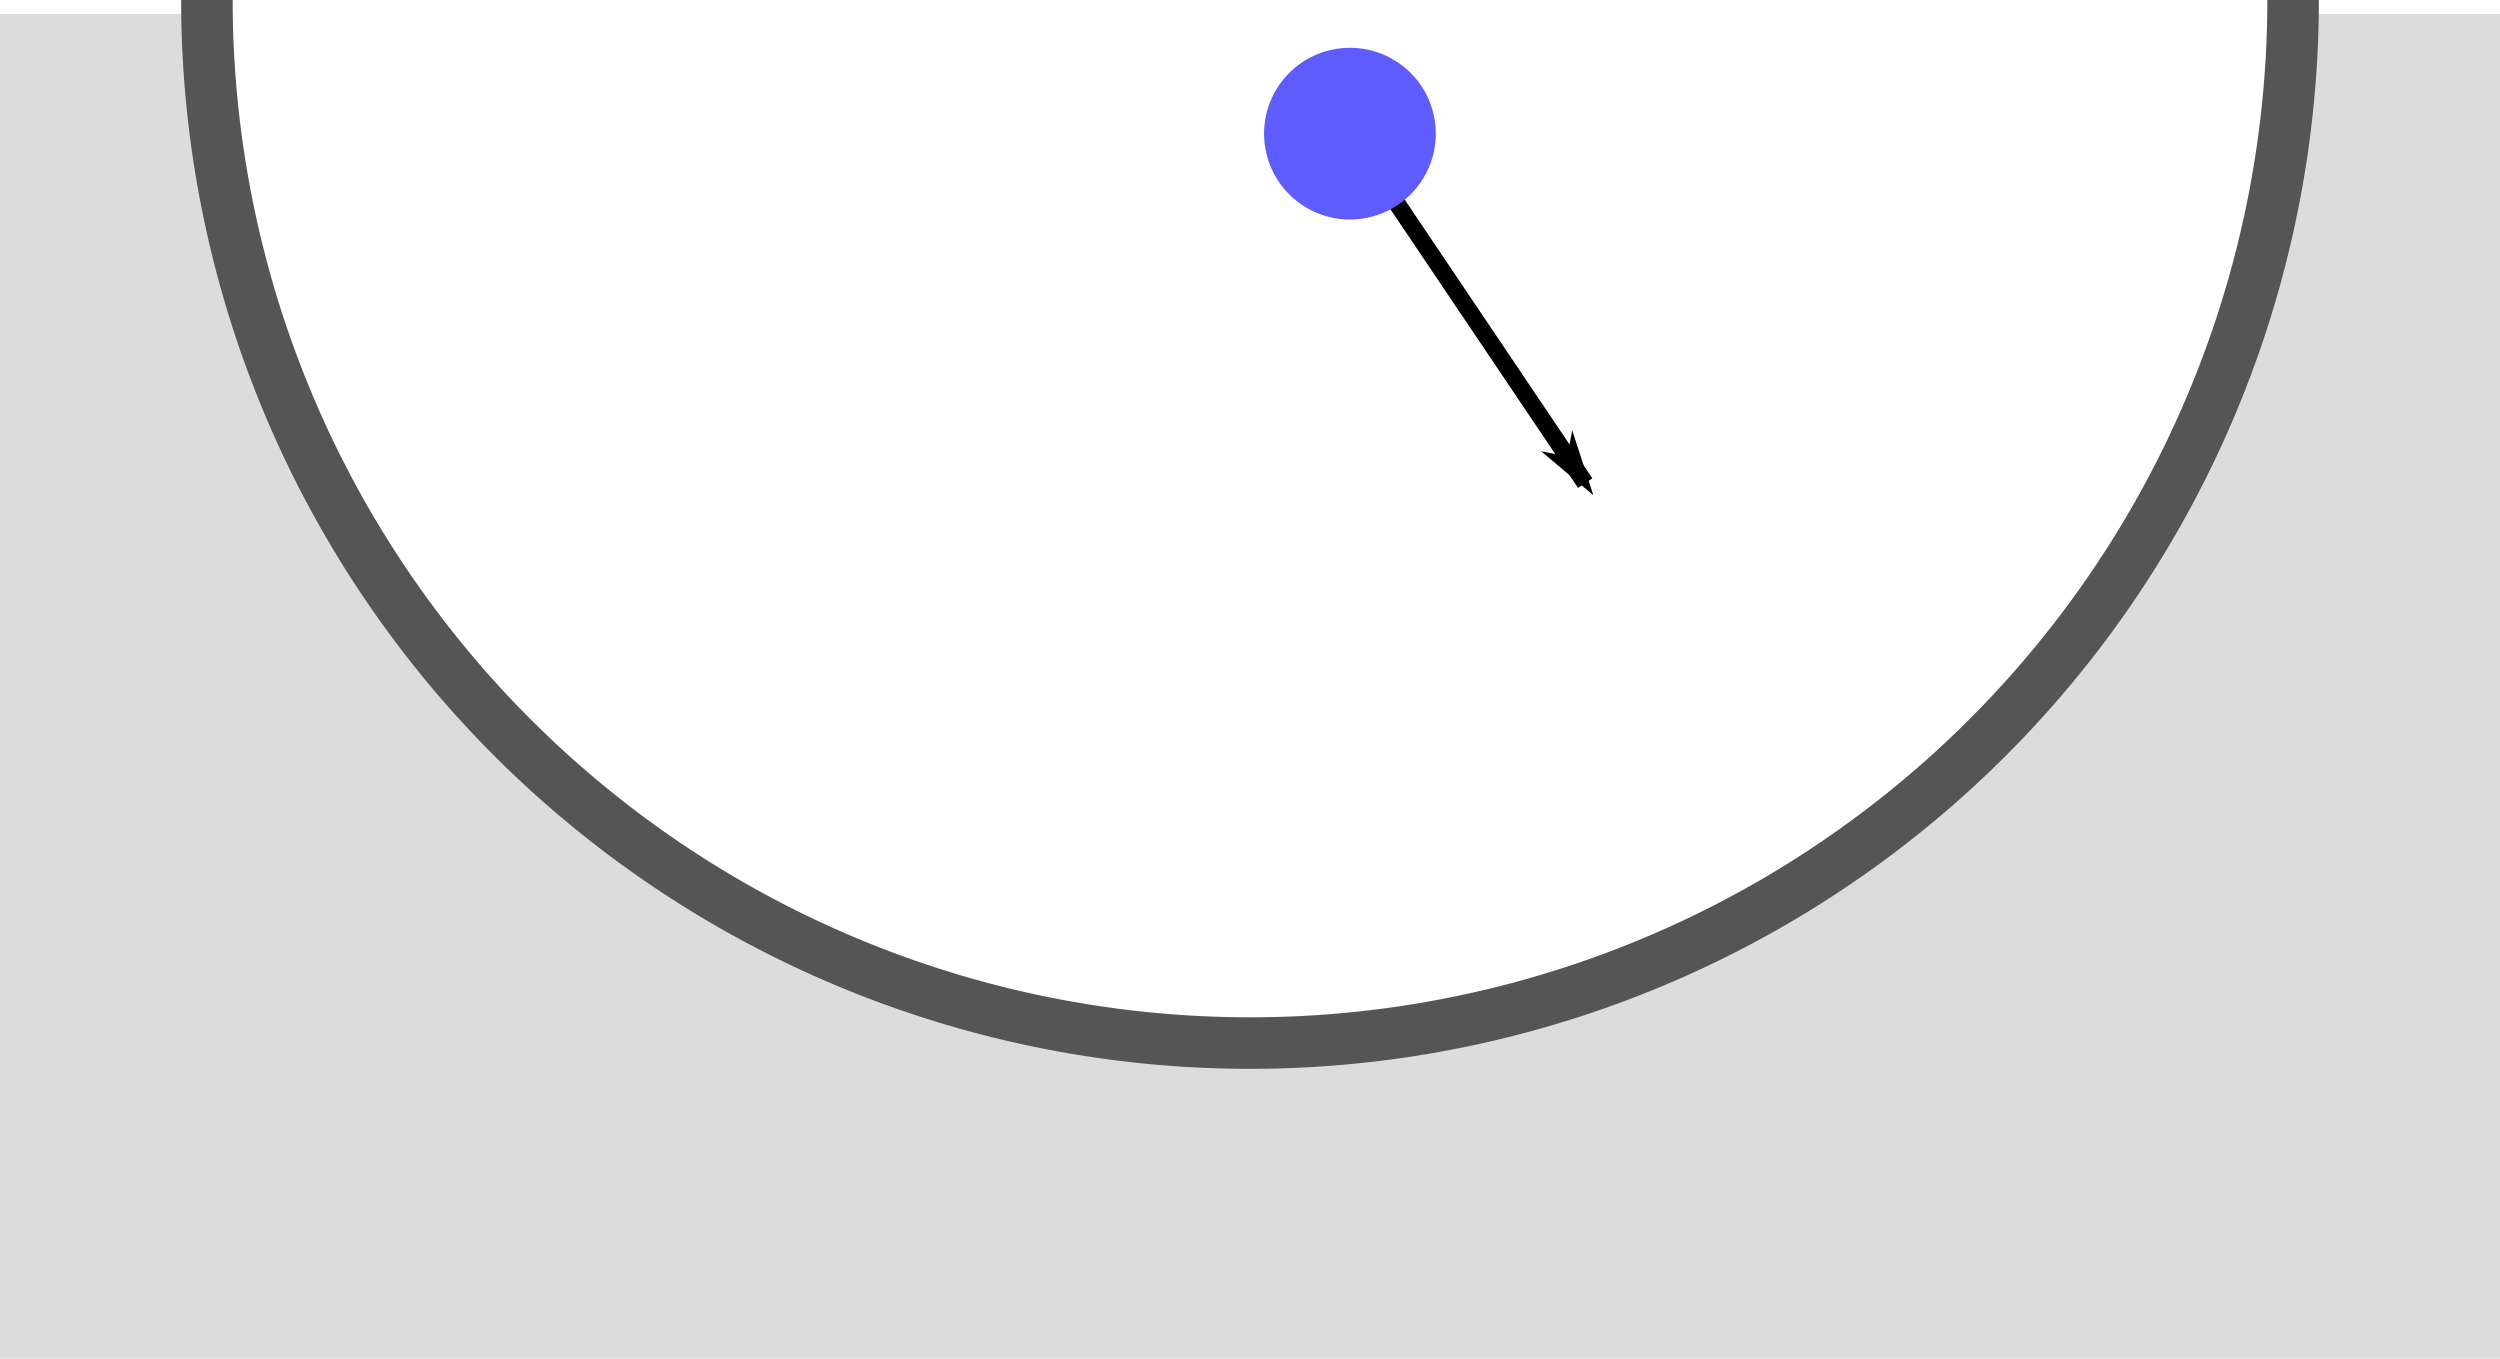 <svg width="145.6" height="79.127" viewBox="0 0 38.523 20.936" xml:space="preserve" xmlns="http://www.w3.org/2000/svg">
<defs>
<marker id="a" overflow="visible" orient="auto">
<path d="m-4 0-2 2 7-2-7-2Z" fill-rule="evenodd" stroke="#000" stroke-width=".4pt"/>
</marker>
</defs>
<g transform="translate(220.874 -133.94)">
<rect style="font-variation-settings:normal;opacity:1;fill:#dcdcdc;fill-opacity:1;stroke:none;stroke-width:.265;stroke-linecap:butt;stroke-linejoin:miter;stroke-miterlimit:4;stroke-dasharray:none;stroke-dashoffset:0;stroke-opacity:1;stop-color:#000;stop-opacity:1" width="38.523" height="20.718" x="-220.874" y="134.157" rx="0" ry="0"/>
<path style="font-variation-settings:normal;opacity:1;fill:#fff;fill-opacity:1;stroke:#555;stroke-width:.794;stroke-linecap:butt;stroke-linejoin:round;stroke-miterlimit:100;stroke-dasharray:none;stroke-dashoffset:0;stroke-opacity:1;stop-color:#000;stop-opacity:1" d="M-185.539 133.94a16.074 16.074 0 0 1-8.037 13.92 16.074 16.074 0 0 1-16.073 0 16.074 16.074 0 0 1-8.037-13.92"/>
<path d="m-200.073 136 3.626 5.385" color="#000" fill="none" marker-end="url(#a)" stroke="#000" style="isolation:auto;mix-blend-mode:normal;stroke-width:.265;marker-end:url(#a)"/>
<circle transform="rotate(-11.402)" cx="-223.01" cy="93.763" r="1.323" color="#000" fill="#5e5bff" style="stroke-width:.265"/>
</g>
</svg>
